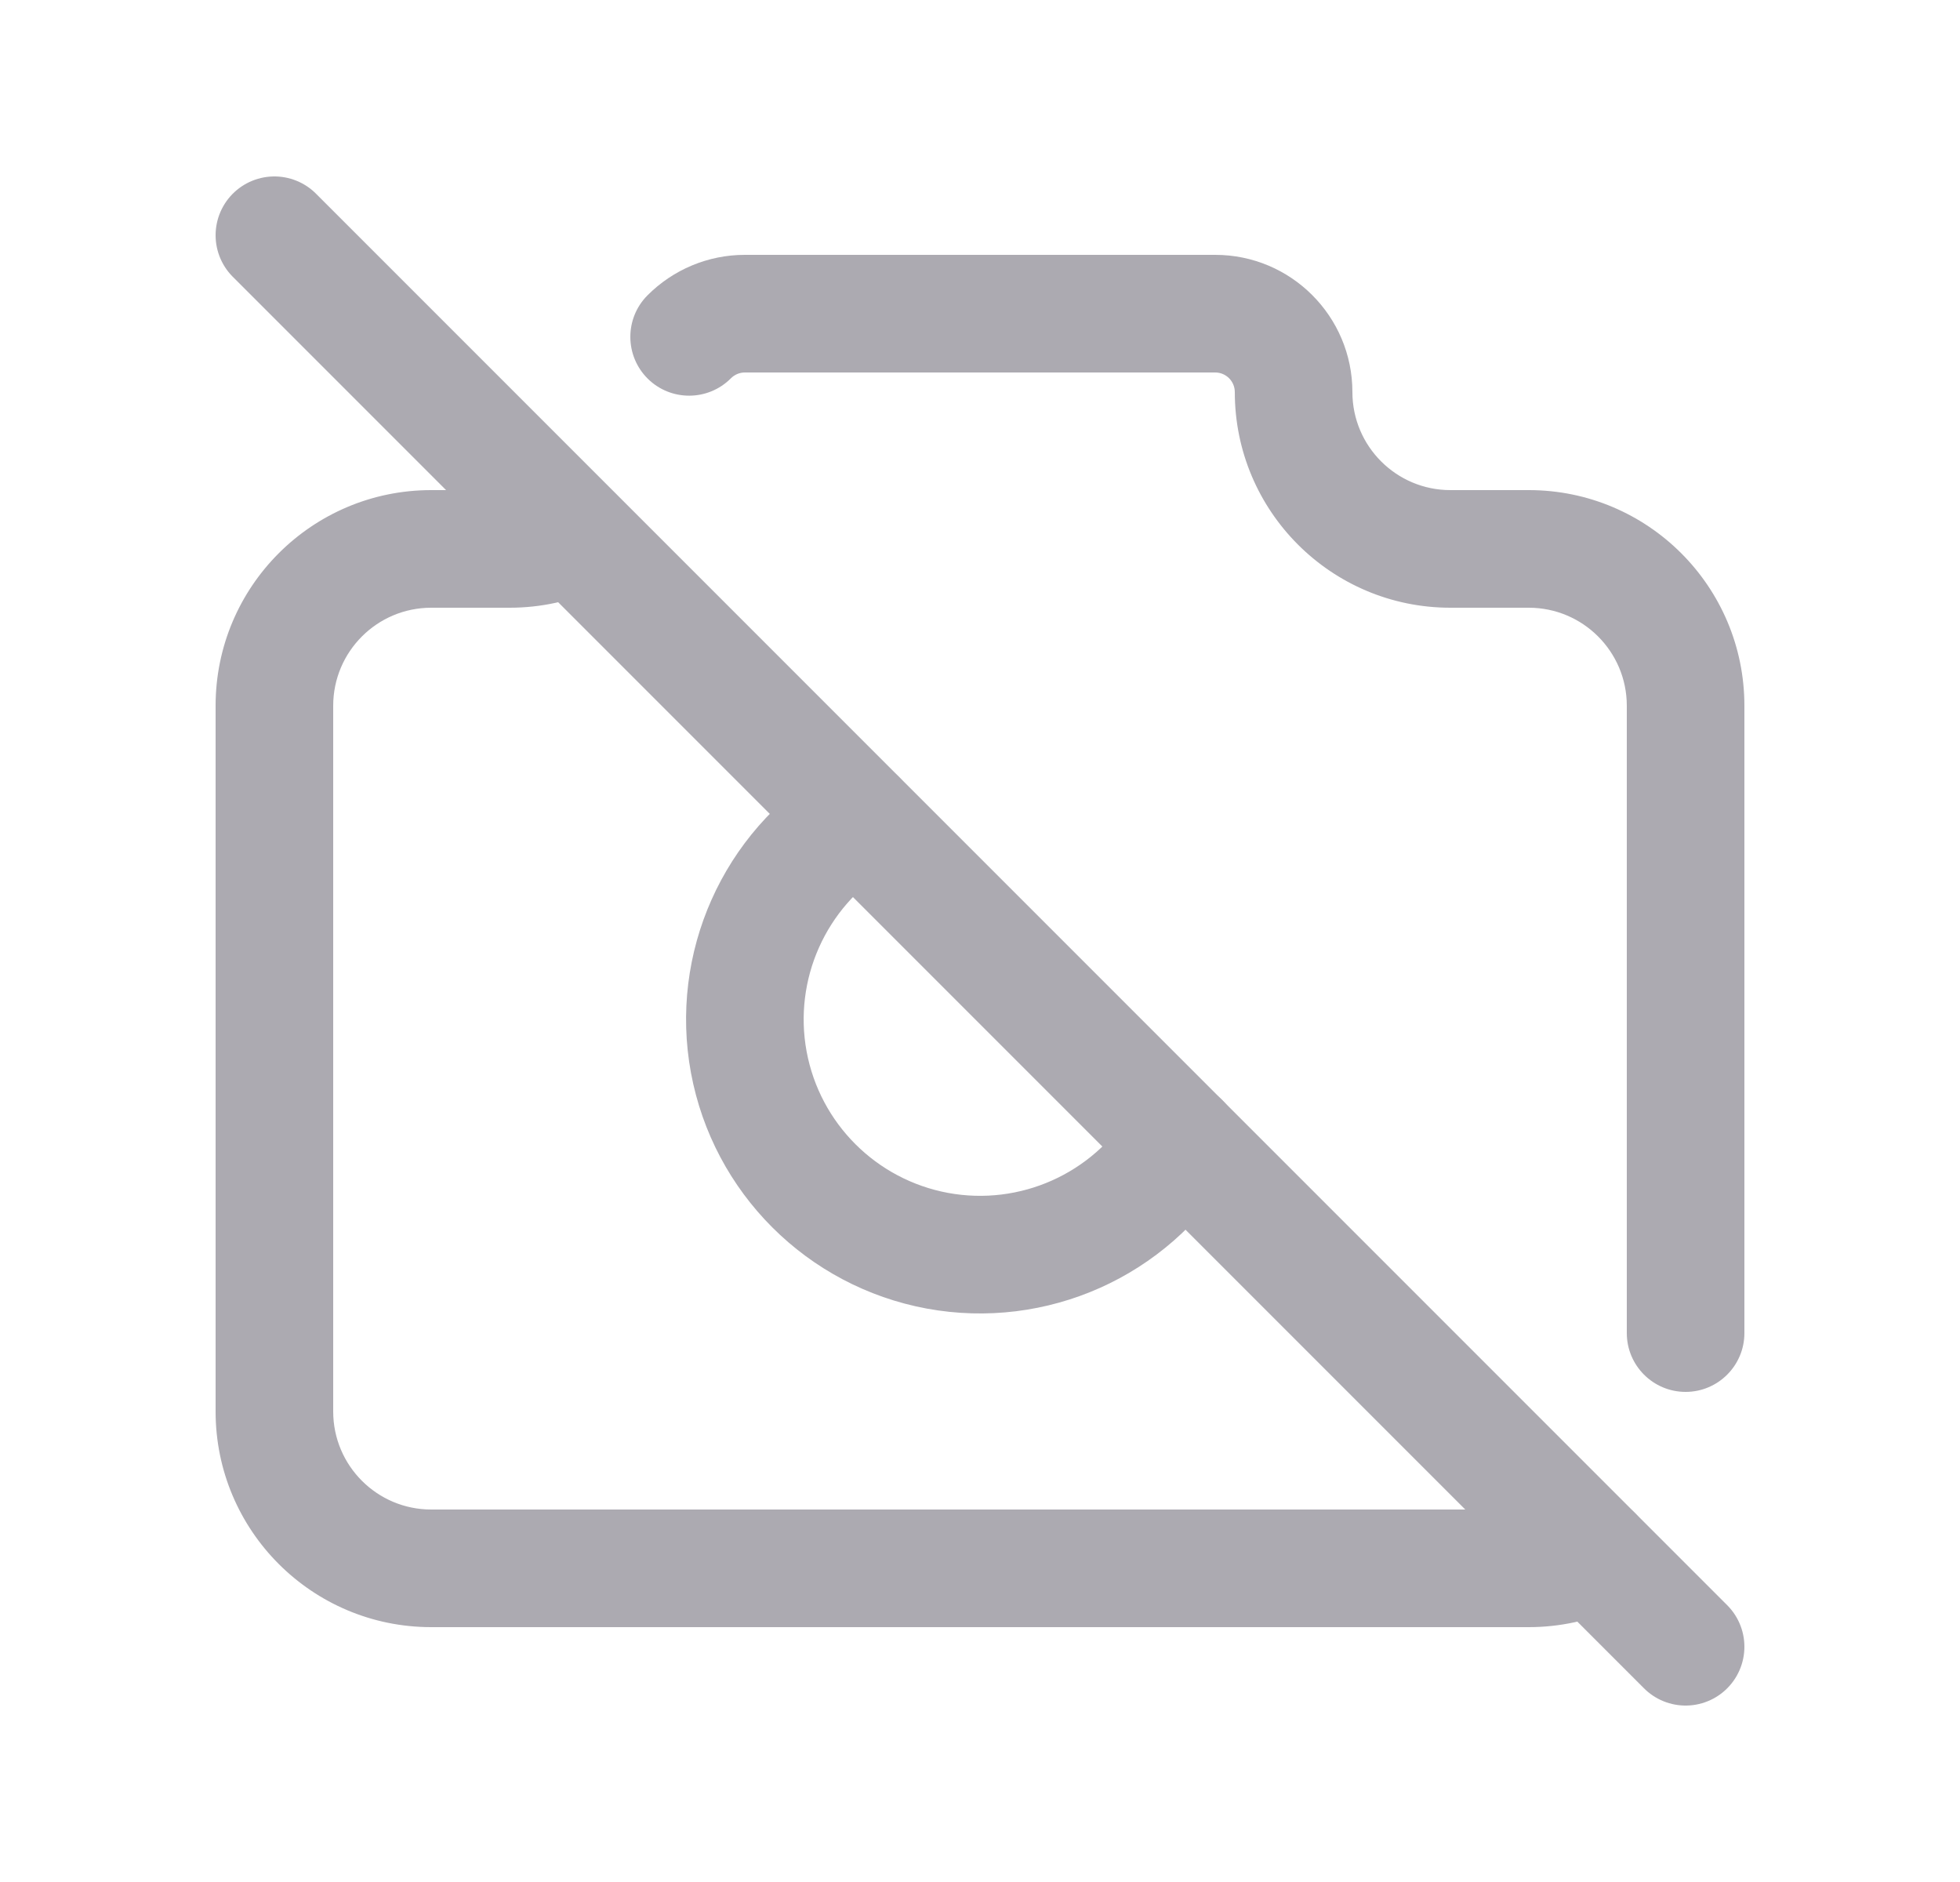 <svg width="25" height="24" viewBox="0 0 25 24" fill="none" xmlns="http://www.w3.org/2000/svg">
<path d="M8.257 3.768C7.966 4.062 7.968 4.537 8.262 4.829C8.556 5.12 9.031 5.118 9.323 4.824L8.257 3.768ZM9.5 4L9.5 3.25L9.5 3.25L9.5 4ZM19.5 7V6.25V7ZM20.75 17C20.75 17.414 21.086 17.75 21.5 17.75C21.914 17.75 22.25 17.414 22.25 17H20.75ZM20.63 20.507C21.007 20.337 21.175 19.892 21.004 19.515C20.834 19.138 20.39 18.97 20.012 19.141L20.63 20.507ZM7.627 7.508C8.004 7.338 8.172 6.894 8.001 6.516C7.831 6.139 7.387 5.971 7.009 6.142L7.627 7.508ZM9.323 4.824C9.37 4.777 9.434 4.75 9.5 4.75L9.5 3.25C9.033 3.25 8.586 3.437 8.257 3.768L9.323 4.824ZM9.5 4.75H15.5V3.25H9.5V4.75ZM15.5 4.75C15.638 4.75 15.75 4.862 15.75 5H17.25C17.25 4.034 16.466 3.25 15.5 3.25V4.75ZM15.75 5C15.75 6.519 16.981 7.75 18.5 7.75V6.25C17.81 6.25 17.25 5.69 17.25 5H15.75ZM18.5 7.75H19.5V6.25H18.5V7.75ZM19.5 7.75C20.19 7.75 20.75 8.31 20.75 9H22.25C22.25 7.481 21.019 6.25 19.5 6.25V7.75ZM20.75 9V17H22.25V9H20.75ZM20.012 19.141C19.857 19.21 19.685 19.25 19.5 19.25V20.75C19.901 20.75 20.285 20.663 20.63 20.507L20.012 19.141ZM19.5 19.25H5.5V20.75H19.5V19.25ZM5.5 19.25C4.81 19.25 4.25 18.69 4.25 18H2.75C2.75 19.519 3.981 20.75 5.5 20.75V19.25ZM4.25 18V9H2.75V18H4.25ZM4.25 9C4.25 8.31 4.81 7.75 5.5 7.75V6.25C3.981 6.25 2.75 7.481 2.75 9H4.25ZM5.5 7.75H6.5V6.25H5.5V7.75ZM6.5 7.75C6.9 7.75 7.281 7.665 7.627 7.508L7.009 6.142C6.855 6.211 6.684 6.25 6.5 6.25V7.75Z" fill="#ACAAB1"/>
<path d="M10.936 10.44C9.876 11.088 9.325 12.324 9.551 13.546C9.778 14.768 10.735 15.724 11.957 15.95C13.18 16.175 14.415 15.623 15.062 14.562" stroke="#ACAAB1" stroke-width="1.5" stroke-linecap="round" stroke-linejoin="round"/>
<path d="M3.5 3L21.5 21" stroke="#ACAAB1" stroke-width="1.5" stroke-linecap="round" stroke-linejoin="round"/>
</svg>
